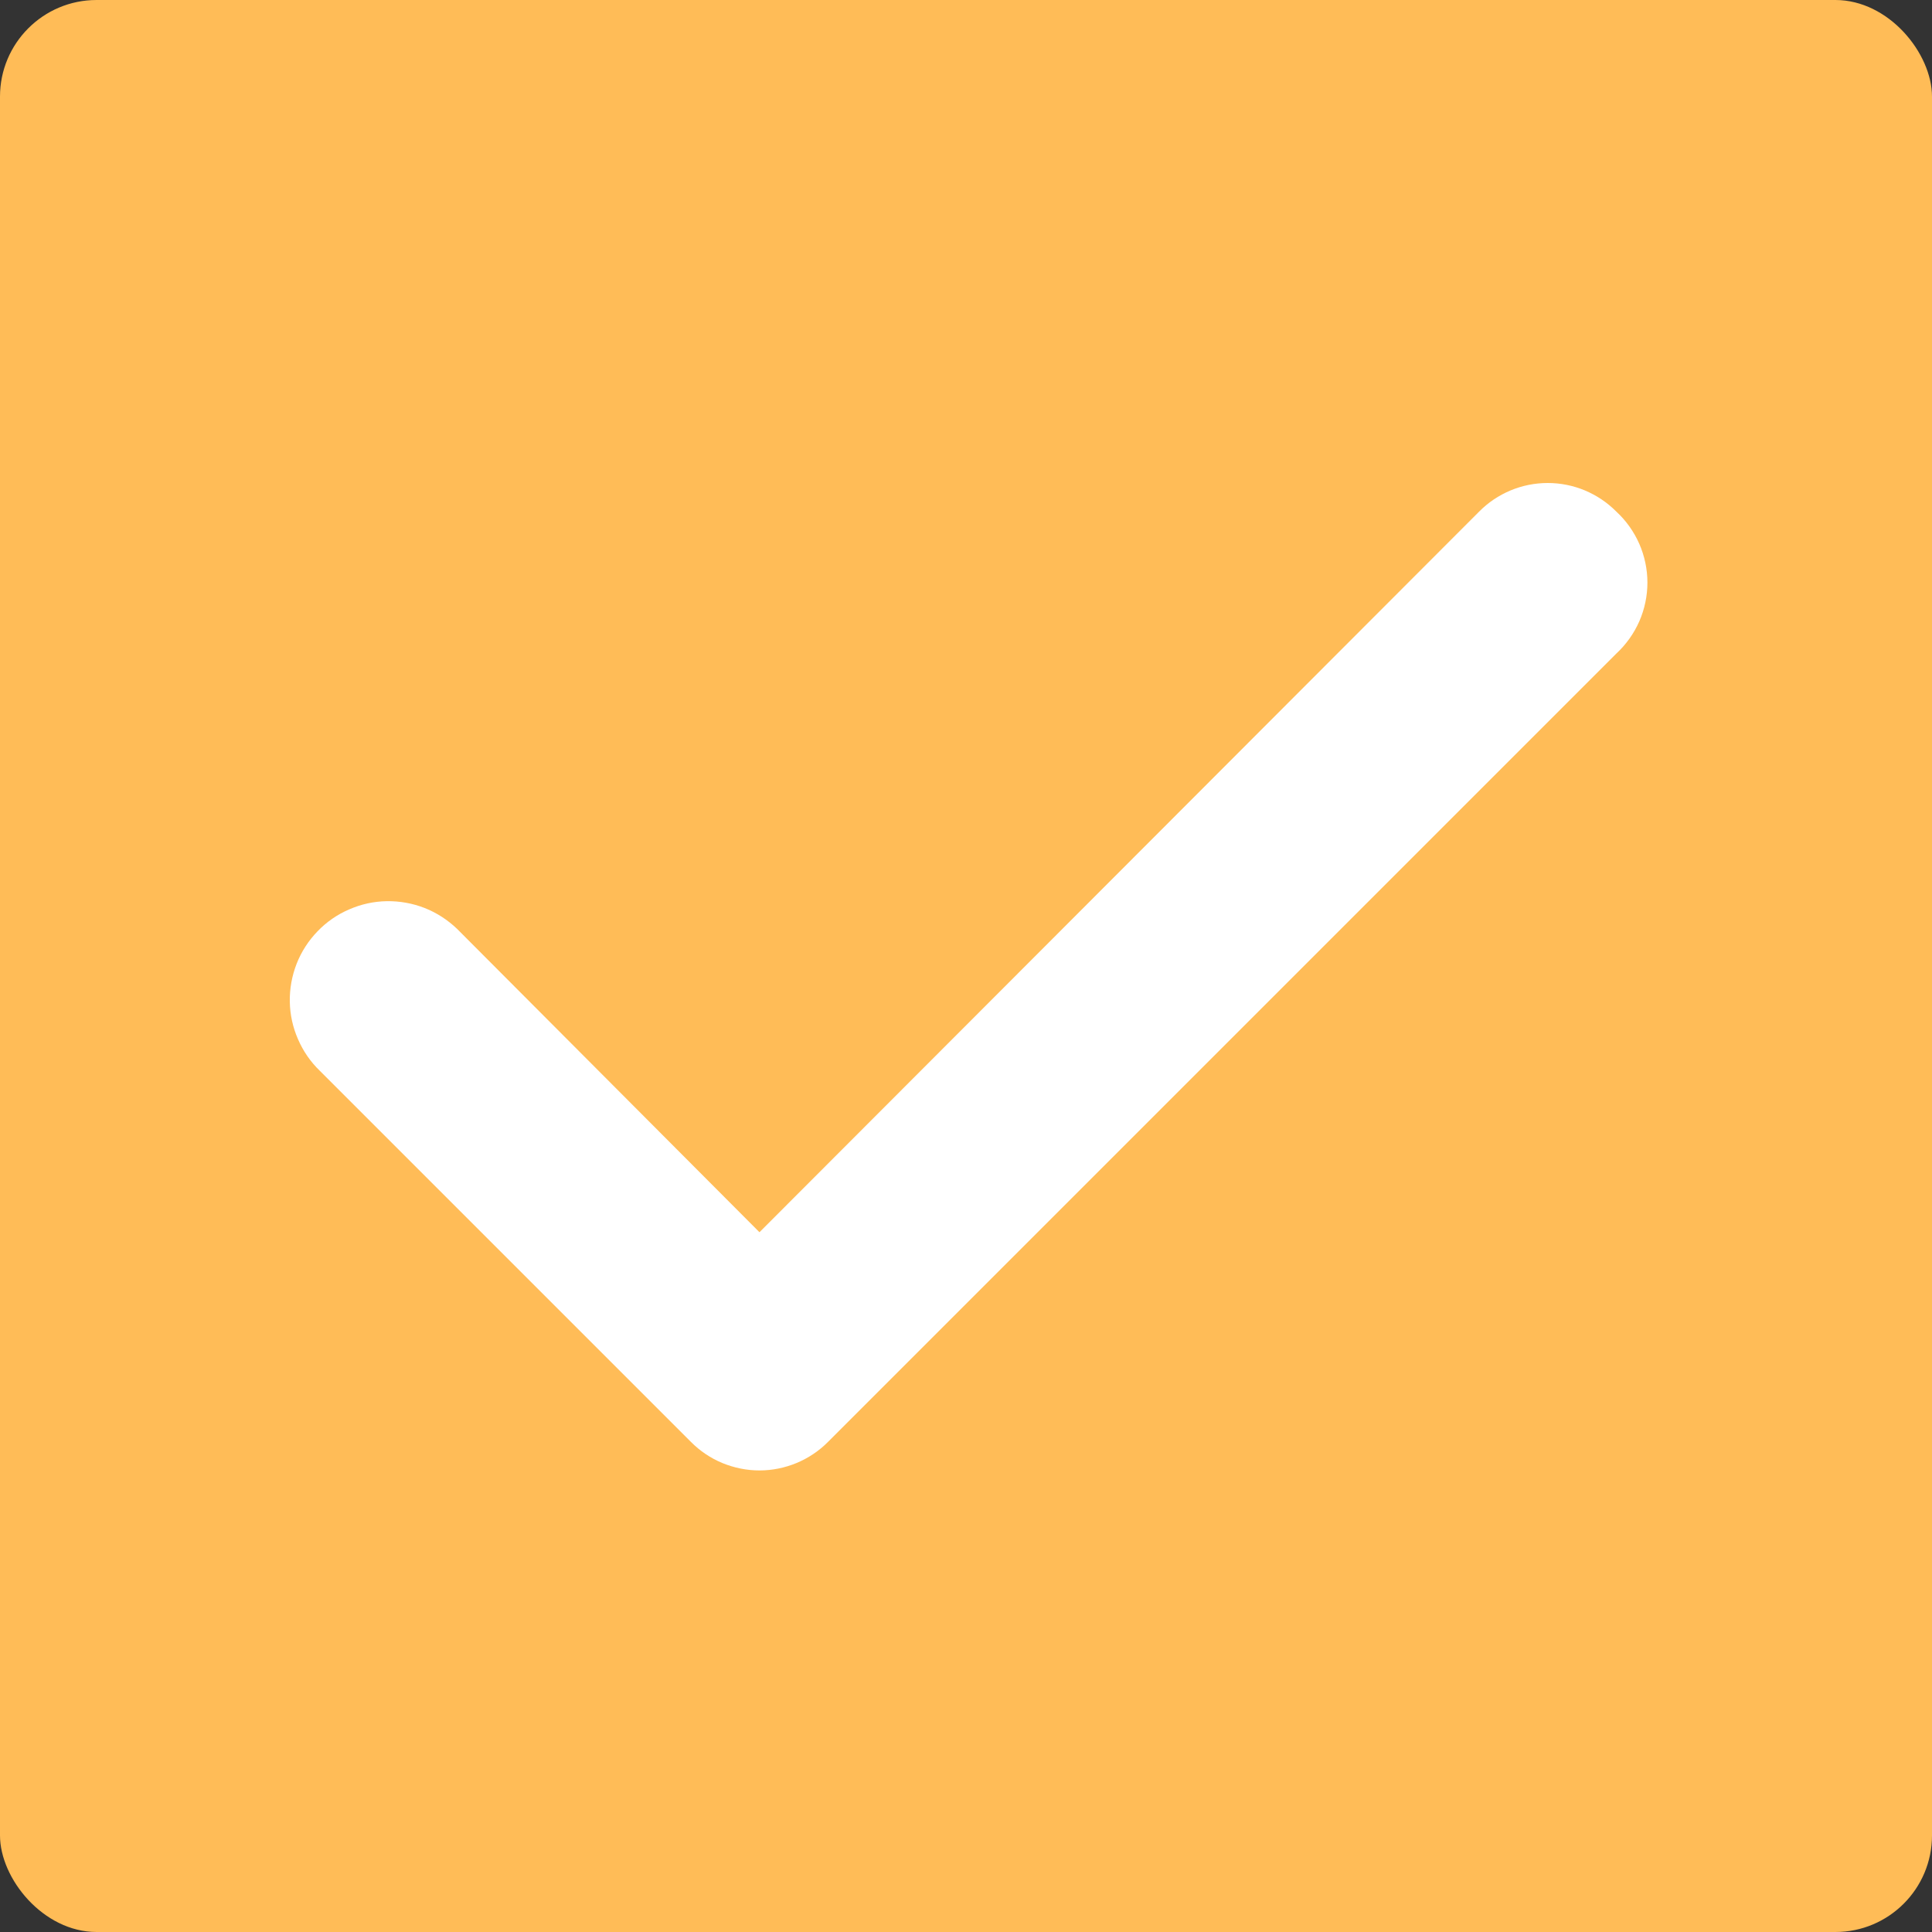 <svg width="20" height="20" viewBox="0 0 20 20" fill="none" xmlns="http://www.w3.org/2000/svg">
<rect x="0" y="0" width="20" height="20" fill="#333333" stroke="none"/>
<rect width="20" height="20" rx="1" fill="#FFBC57"/>
<path d="M16.732 5.296C16.639 5.202 16.528 5.128 16.407 5.077C16.285 5.026 16.154 5 16.022 5C15.89 5 15.759 5.026 15.637 5.077C15.515 5.128 15.405 5.202 15.312 5.296L7.862 12.756L4.732 9.616C4.635 9.523 4.521 9.449 4.397 9.4C4.272 9.351 4.138 9.327 4.004 9.329C3.87 9.331 3.738 9.36 3.615 9.414C3.491 9.467 3.38 9.544 3.287 9.641C3.194 9.737 3.12 9.851 3.071 9.976C3.022 10.101 2.998 10.234 3 10.368C3.002 10.503 3.031 10.635 3.085 10.758C3.138 10.881 3.215 10.993 3.312 11.086L7.152 14.926C7.245 15.02 7.355 15.094 7.477 15.145C7.599 15.195 7.73 15.222 7.862 15.222C7.994 15.222 8.125 15.195 8.246 15.145C8.368 15.094 8.479 15.02 8.572 14.926L16.732 6.766C16.833 6.672 16.914 6.559 16.97 6.432C17.025 6.306 17.054 6.169 17.054 6.031C17.054 5.893 17.025 5.756 16.97 5.63C16.914 5.503 16.833 5.389 16.732 5.296V5.296Z" fill="white"/>
</svg>
